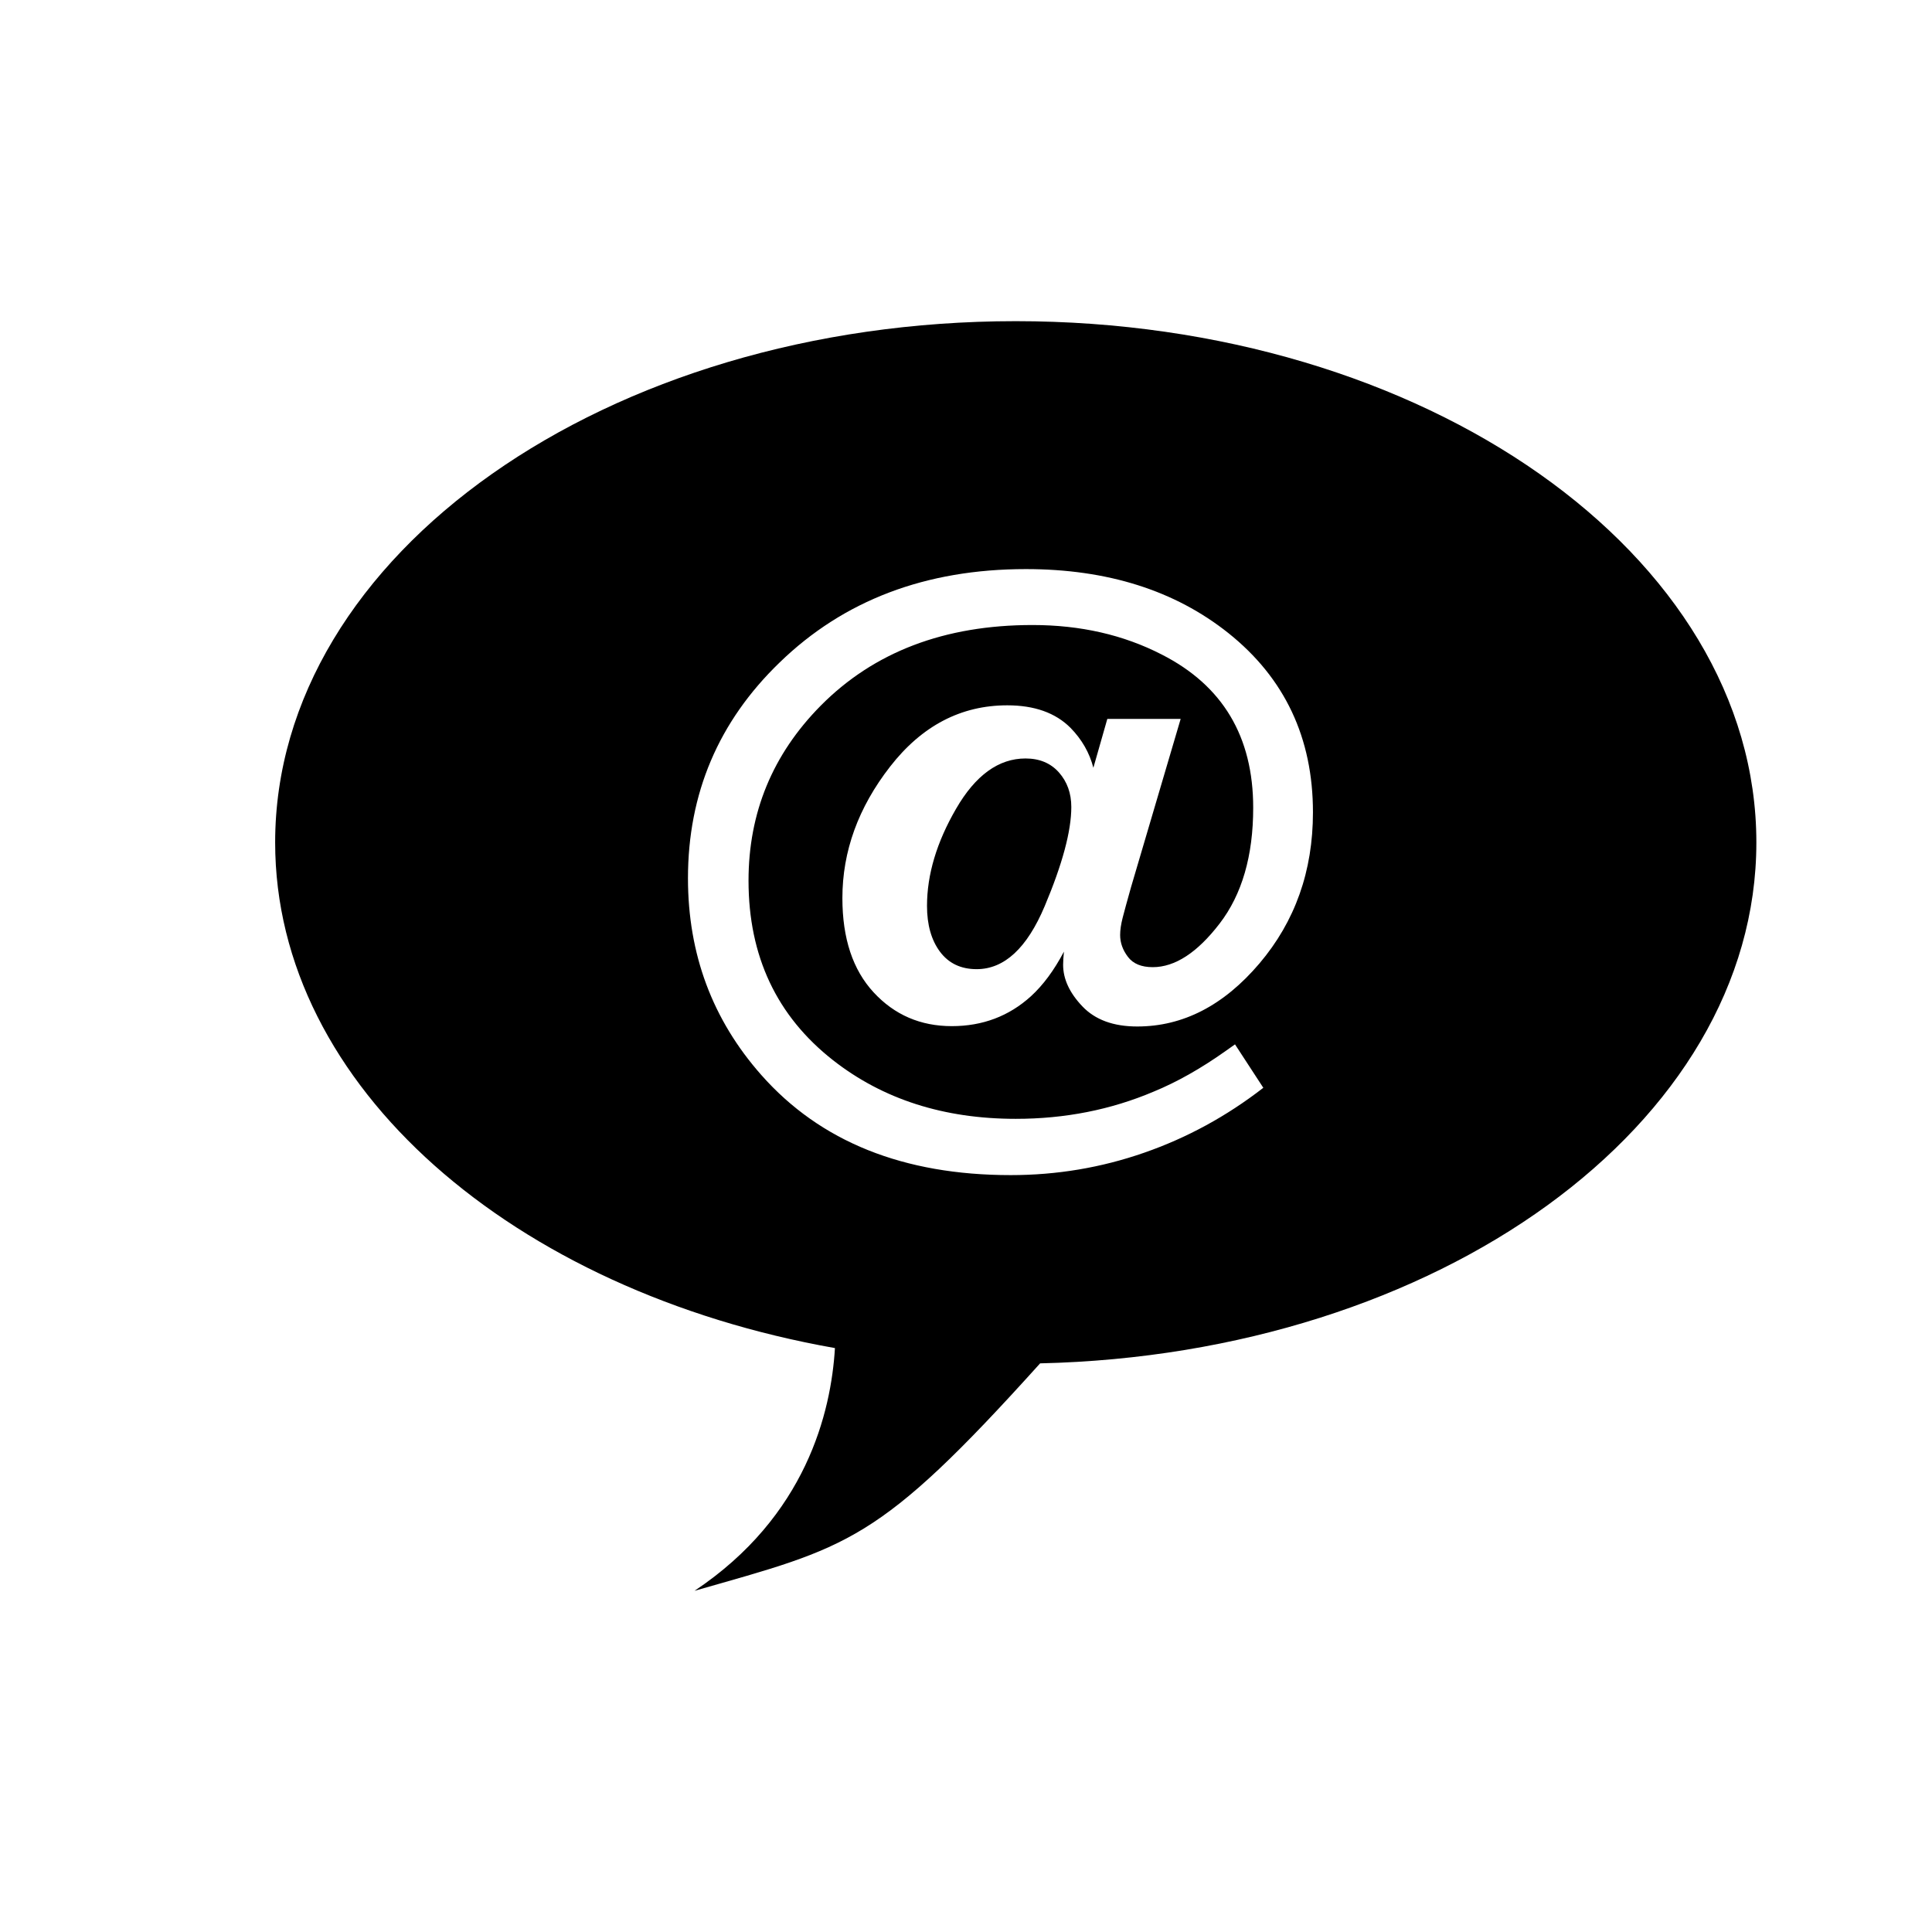 <?xml version="1.0" encoding="utf-8"?>
<!DOCTYPE svg PUBLIC "-//W3C//DTD SVG 1.1//EN" "http://www.w3.org/Graphics/SVG/1.1/DTD/svg11.dtd">
<svg version="1.1" id="Layer_1" xmlns="http://www.w3.org/2000/svg" xmlns:xlink="http://www.w3.org/1999/xlink" x="0px" y="0px"
	 width="55px" height="55px" viewBox="0 0 55 55" style="enable-background:new 0 0 55 55;" xml:space="preserve">
<g>
	<path d="M30.145,21.989c-0.236-0.265-0.553-0.397-0.95-0.397c-0.766,0-1.425,0.477-1.977,1.431
		c-0.553,0.953-0.828,1.875-0.828,2.766c0,0.538,0.123,0.973,0.369,1.304c0.247,0.331,0.595,0.497,1.044,0.497
		c0.788,0,1.434-0.599,1.938-1.795c0.504-1.196,0.757-2.137,0.757-2.821C30.498,22.582,30.38,22.255,30.145,21.989z"/>
	<path d="M28.916,9.143c-11.644,0-21.083,6.645-21.083,14.841c0,6.945,6.78,12.775,15.936,14.393
		c-0.109,1.821-0.817,4.79-3.997,6.91c4.392-1.256,5.199-1.325,9.838-6.475C40.933,38.554,50,32.016,50,23.983
		C50,15.787,40.561,9.143,28.916,9.143z M29.349,28.361c-0.625,0.567-1.376,0.851-2.253,0.851c-0.891,0-1.633-0.32-2.225-0.961
		c-0.593-0.641-0.89-1.535-0.89-2.684c0-1.332,0.453-2.58,1.358-3.743c0.906-1.164,2.018-1.745,3.336-1.745
		c0.772,0,1.373,0.213,1.8,0.641c0.324,0.331,0.541,0.71,0.651,1.137l0.397-1.391h2.088l-1.414,4.793
		c-0.11,0.39-0.189,0.679-0.237,0.866c-0.048,0.188-0.072,0.352-0.072,0.492c0,0.221,0.074,0.429,0.222,0.623
		c0.146,0.195,0.383,0.293,0.706,0.293c0.634,0,1.269-0.414,1.905-1.242s0.955-1.927,0.955-3.297c0-2.024-0.868-3.479-2.606-4.362
		c-1.089-0.56-2.315-0.839-3.677-0.839c-2.504,0-4.514,0.766-6.03,2.297c-1.369,1.385-2.054,3.045-2.054,4.98
		c0,2.15,0.802,3.854,2.407,5.113c1.421,1.112,3.154,1.668,5.201,1.668c1.399,0,2.706-0.258,3.921-0.773
		c0.663-0.272,1.348-0.658,2.054-1.159l0.266-0.188l0.806,1.236c-1.045,0.811-2.177,1.427-3.396,1.85
		c-1.219,0.424-2.483,0.636-3.794,0.636c-3.055,0-5.422-0.95-7.101-2.85c-1.392-1.575-2.088-3.441-2.088-5.6
		c0-2.414,0.869-4.461,2.606-6.14c1.826-1.774,4.164-2.662,7.013-2.662c2.319,0,4.241,0.607,5.766,1.822
		c1.604,1.281,2.407,2.982,2.407,5.103c0,1.671-0.508,3.105-1.524,4.302c-1.016,1.196-2.176,1.794-3.479,1.794
		c-0.678,0-1.198-0.191-1.562-0.574s-0.547-0.776-0.547-1.182c0-0.051,0.002-0.108,0.006-0.171c0.003-0.062,0.009-0.131,0.017-0.204
		C30.008,27.622,29.695,28.045,29.349,28.361z"/>
</g>
</svg>
